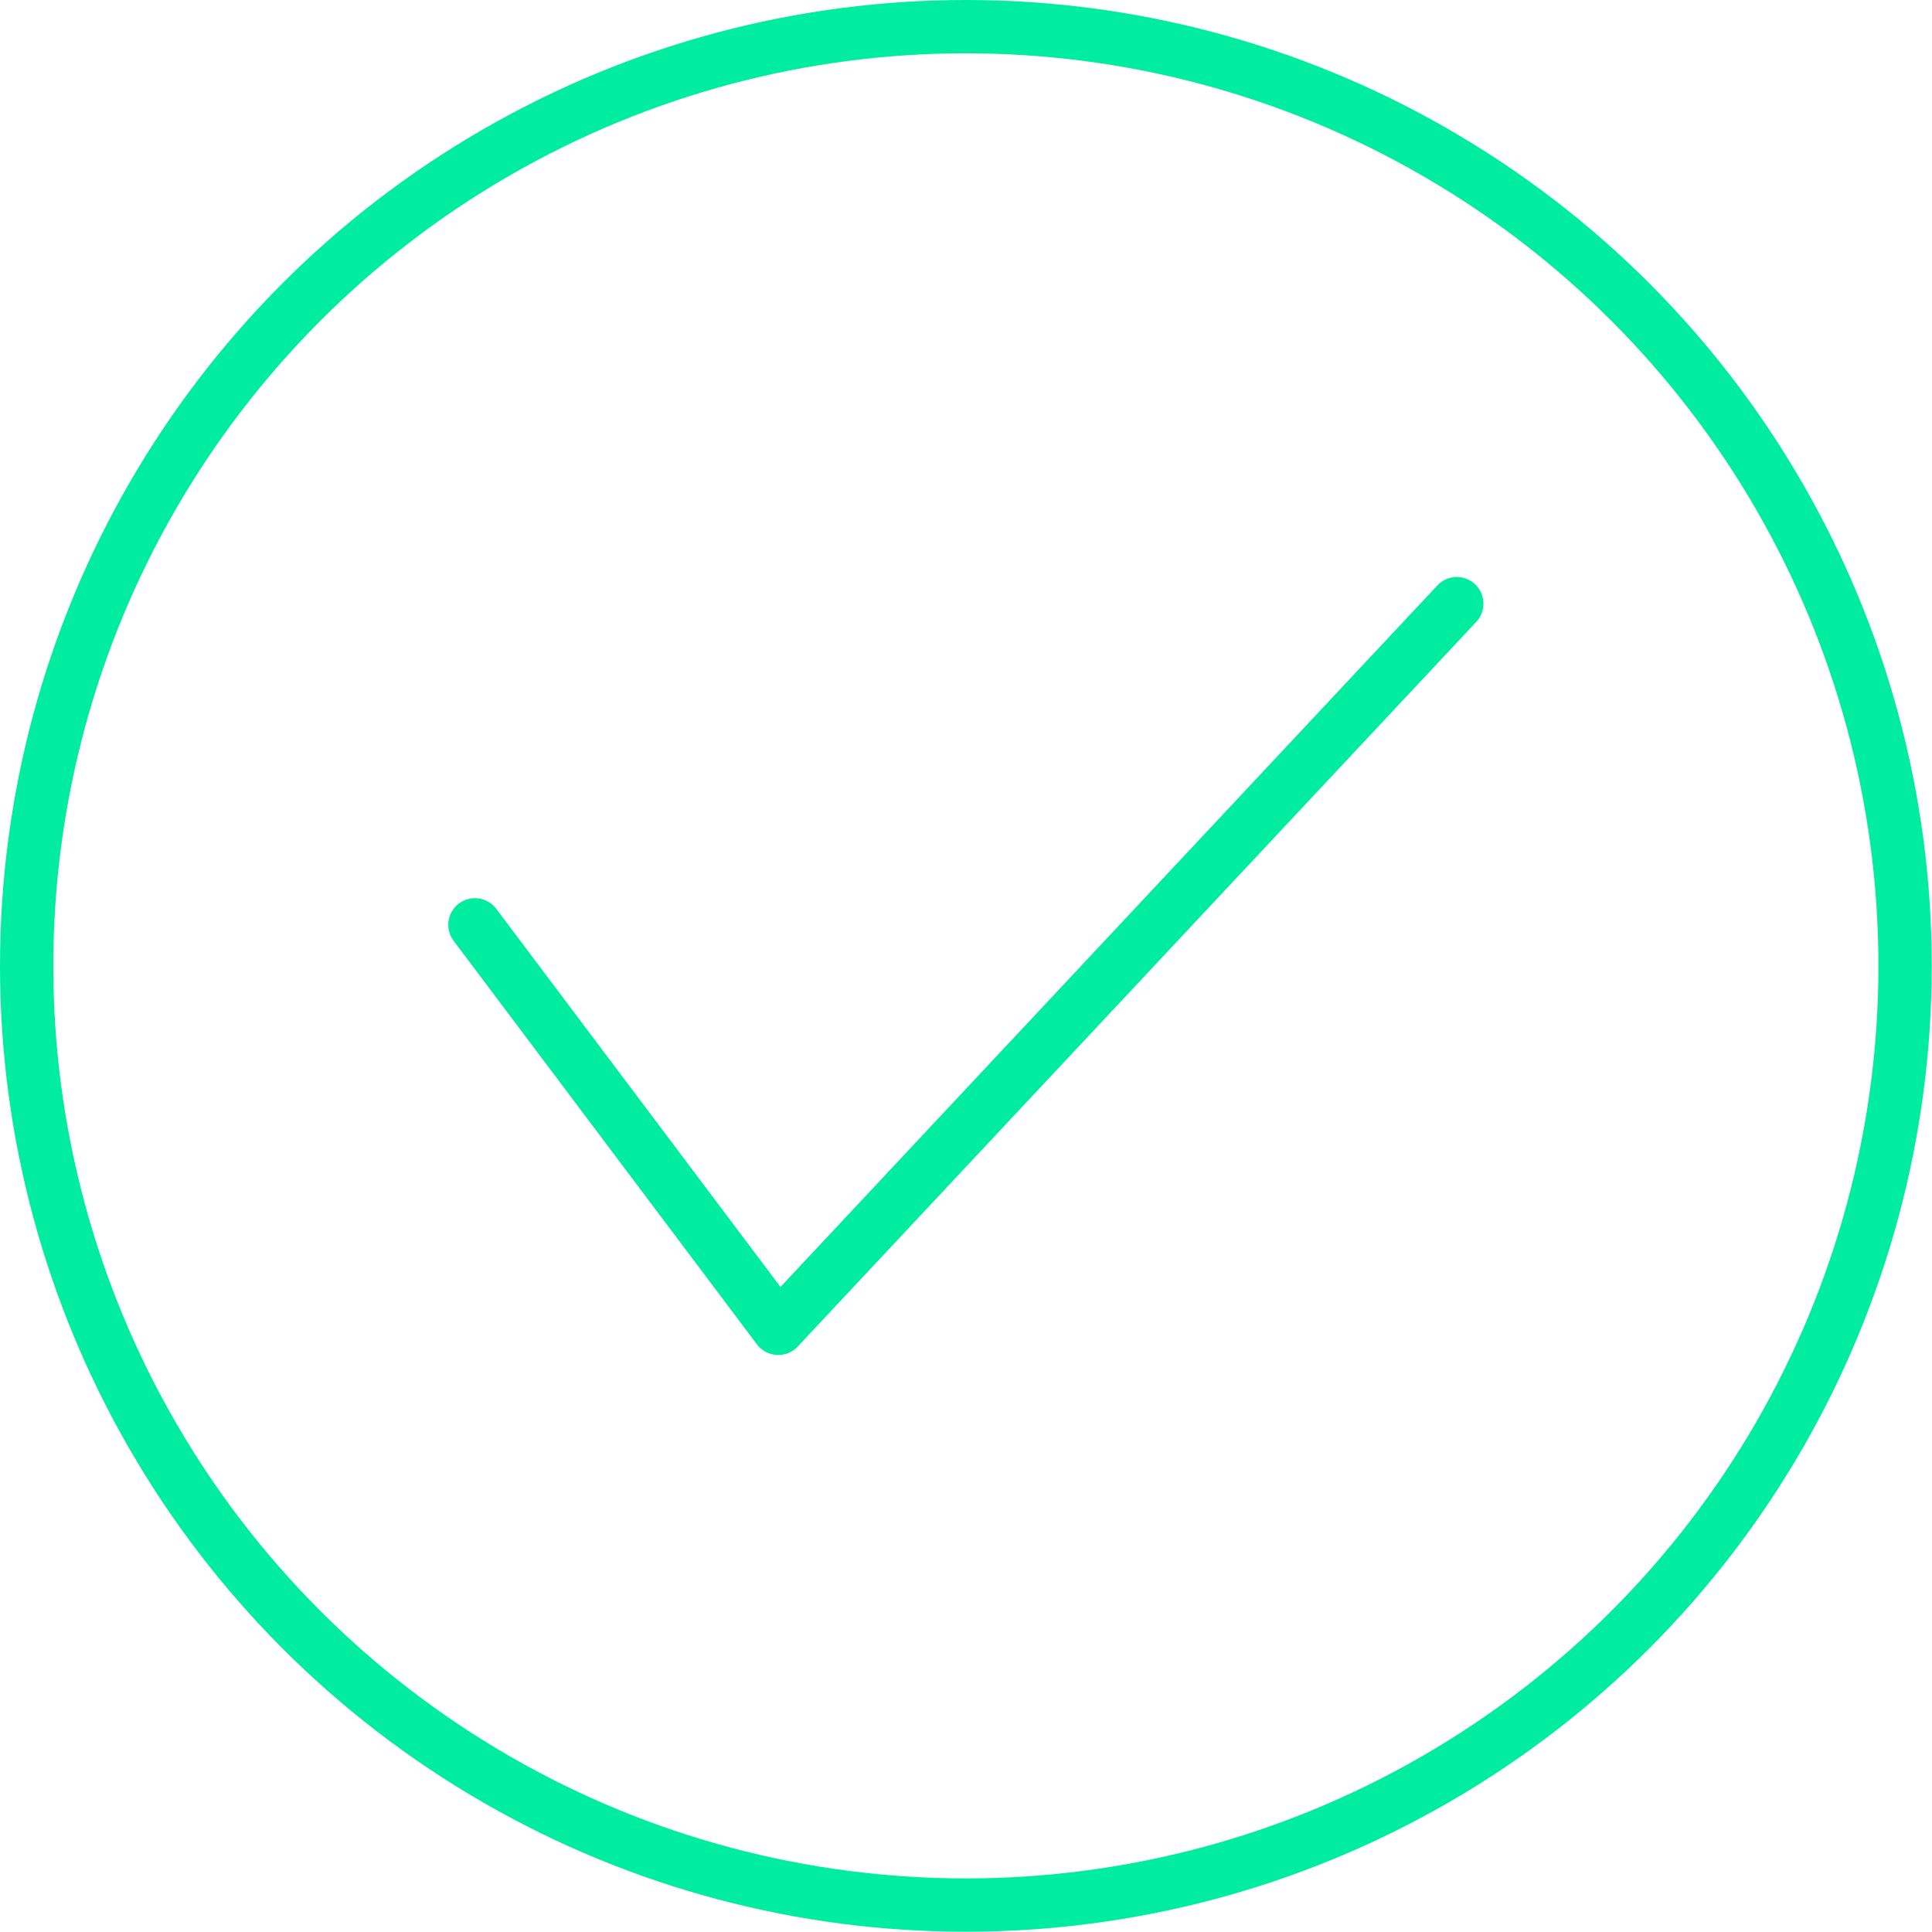 <svg xmlns="http://www.w3.org/2000/svg" viewBox="0 0 72.49 72.49"><defs><style>.cls-1{fill:none;stroke:#00ed9f;stroke-linecap:round;stroke-linejoin:round;stroke-width:2px;}</style></defs><g id="Layer_2" data-name="Layer 2"><g id="Layer_1-2" data-name="Layer 1"><circle class="cls-1" cx="36.24" cy="36.24" r="35.24"/><polyline class="cls-1" points="17.82 34.7 29.2 49.84 54.66 22.65"/></g></g></svg>